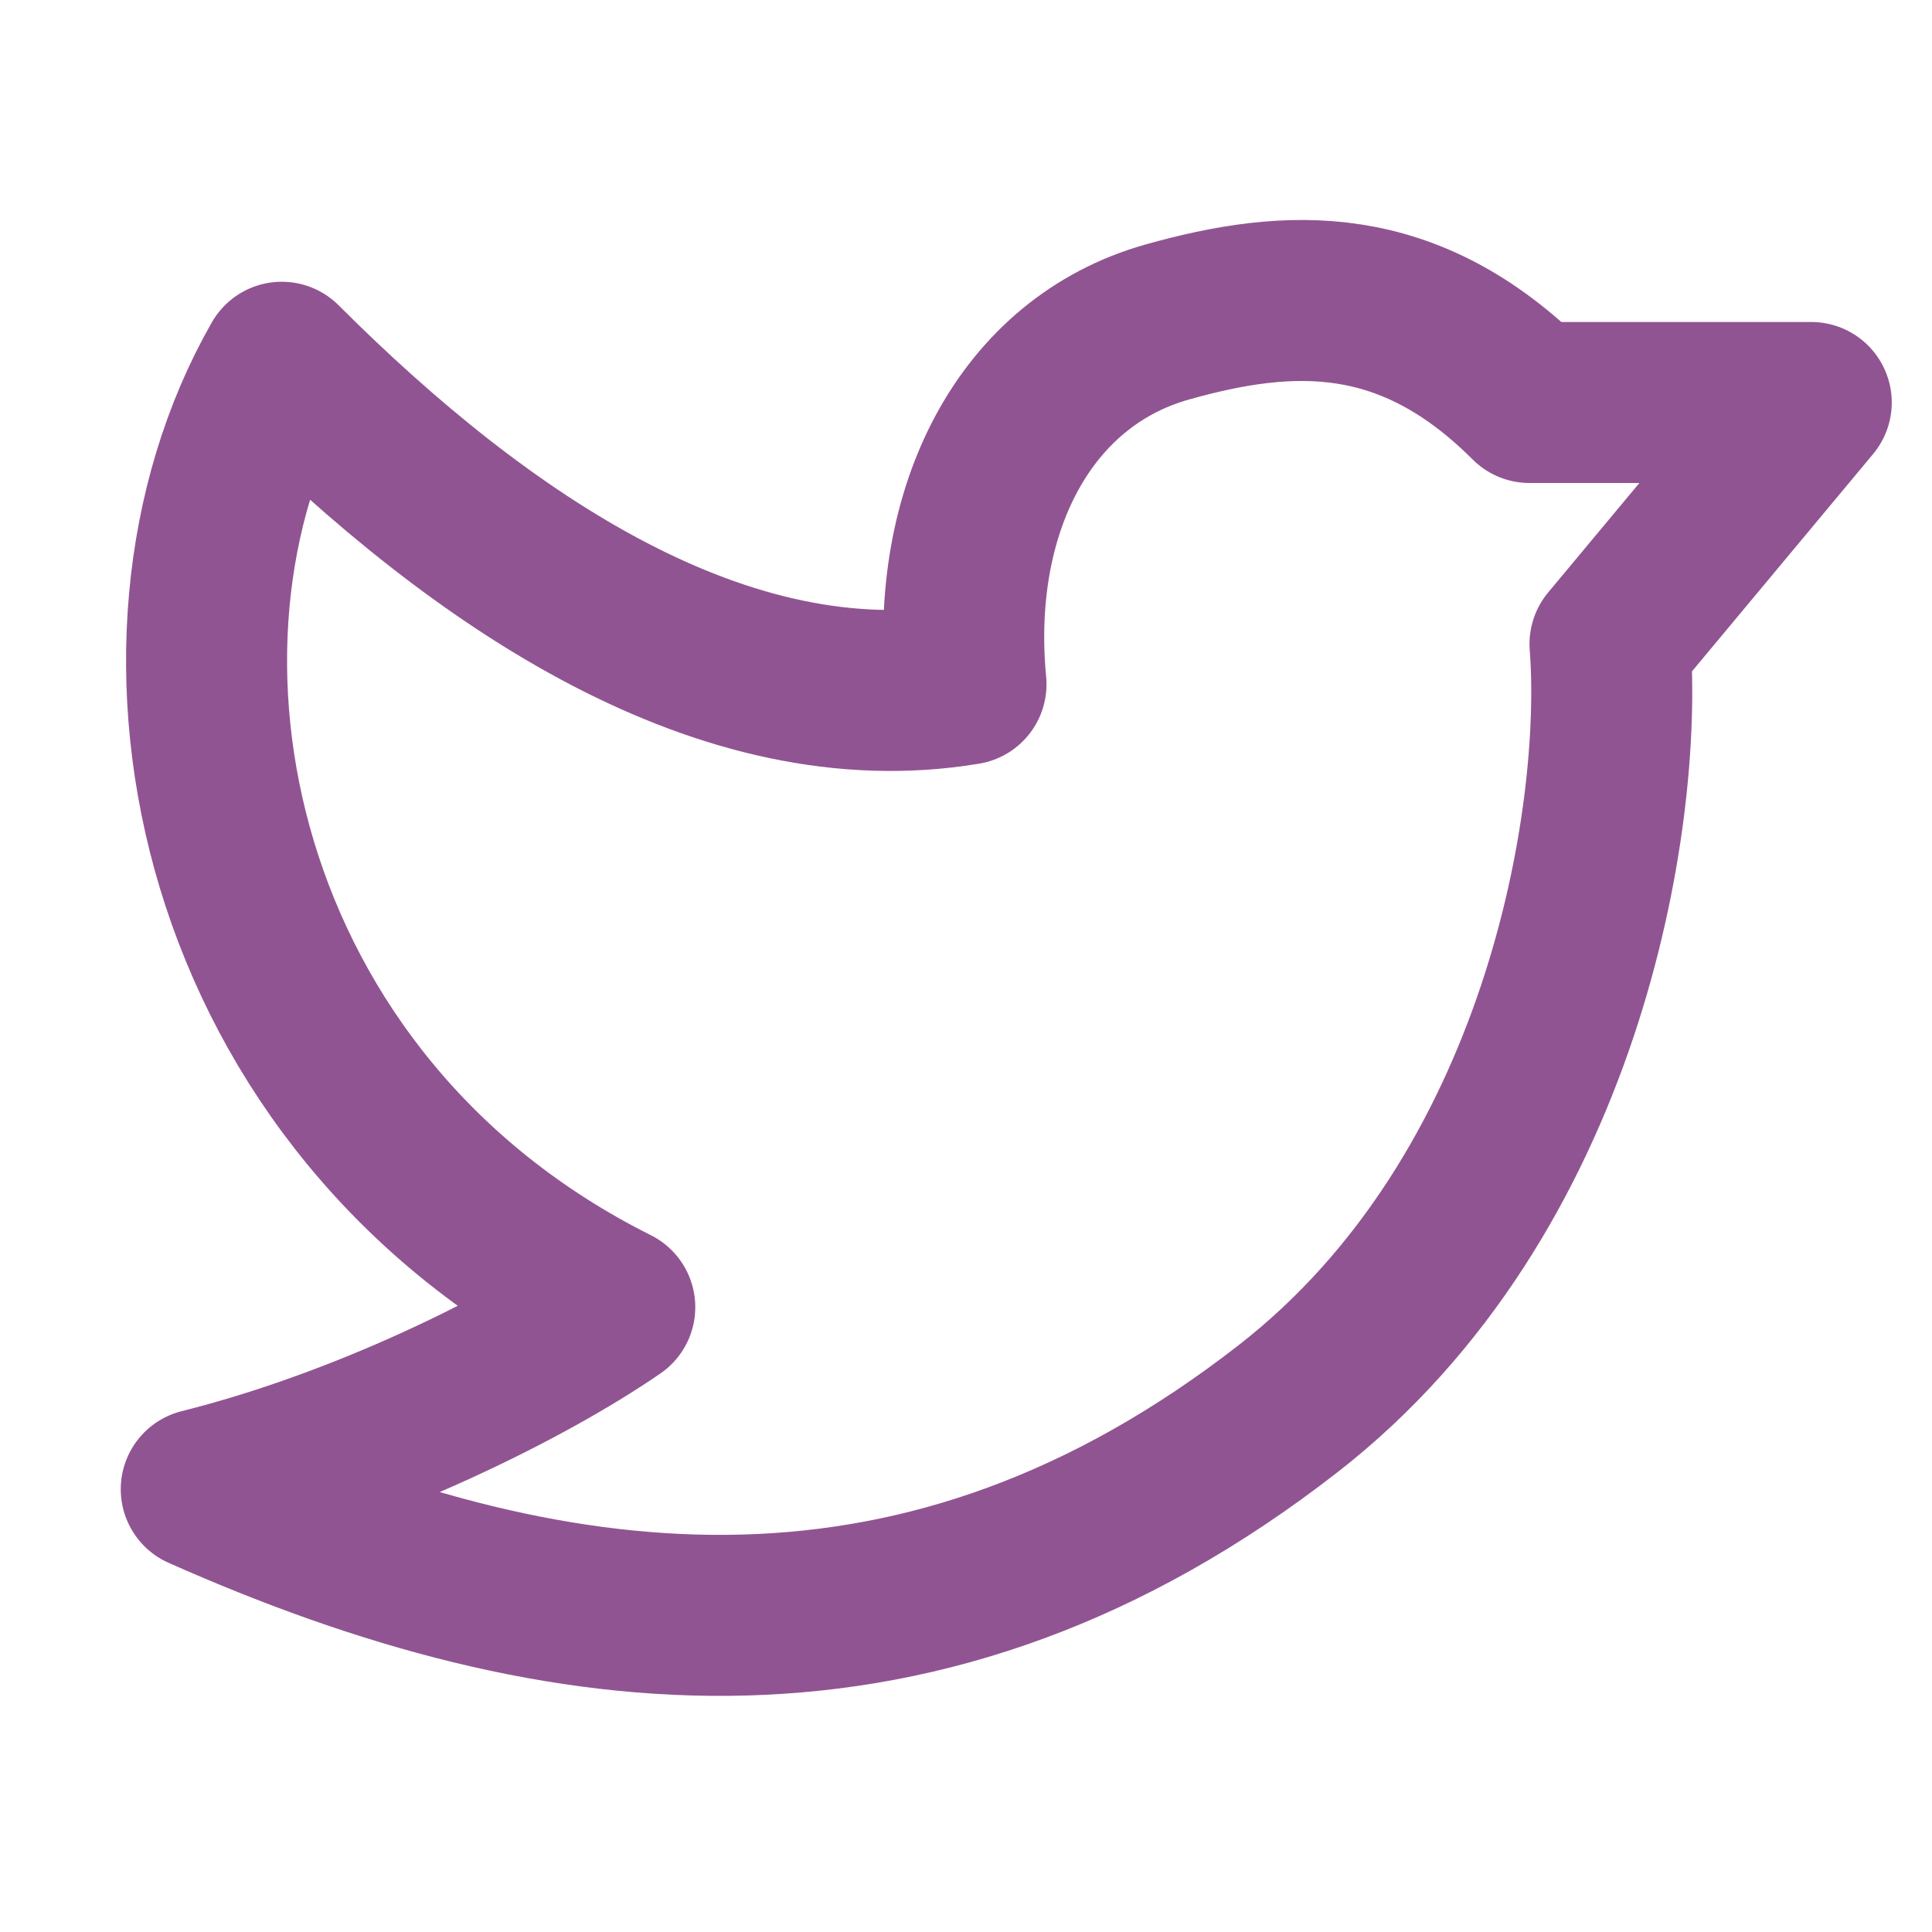 <!DOCTYPE svg PUBLIC "-//W3C//DTD SVG 1.1//EN" "http://www.w3.org/Graphics/SVG/1.1/DTD/svg11.dtd">
<!-- Uploaded to: SVG Repo, www.svgrepo.com, Transformed by: SVG Repo Mixer Tools -->
<svg width="64px" height="64px" viewBox="0 0 24 24" fill="none" xmlns="http://www.w3.org/2000/svg" stroke="#ffffff">
<g id="SVGRepo_bgCarrier" stroke-width="0"/>
<g id="SVGRepo_tracerCarrier" stroke-linecap="round" stroke-linejoin="round"/>
<g id="SVGRepo_iconCarrier"> <path d="M3.5 4.5C1.5 8 2.637 13.738 7.637 16.238C6.529 17 4.5 18 2.5 18.5C7 20.5 11.5 21 16 17.5C19.415 14.844 20.167 10.167 20 8L22.5 5H19C17.5 3.5 16.022 3.572 14.5 4C12.724 4.5 11.793 6.343 12 8.5C9 9 6 7 3.5 4.5Z" stroke="#915492" stroke-width="2" stroke-linecap="round" stroke-linejoin="round"/> </g>
</svg>